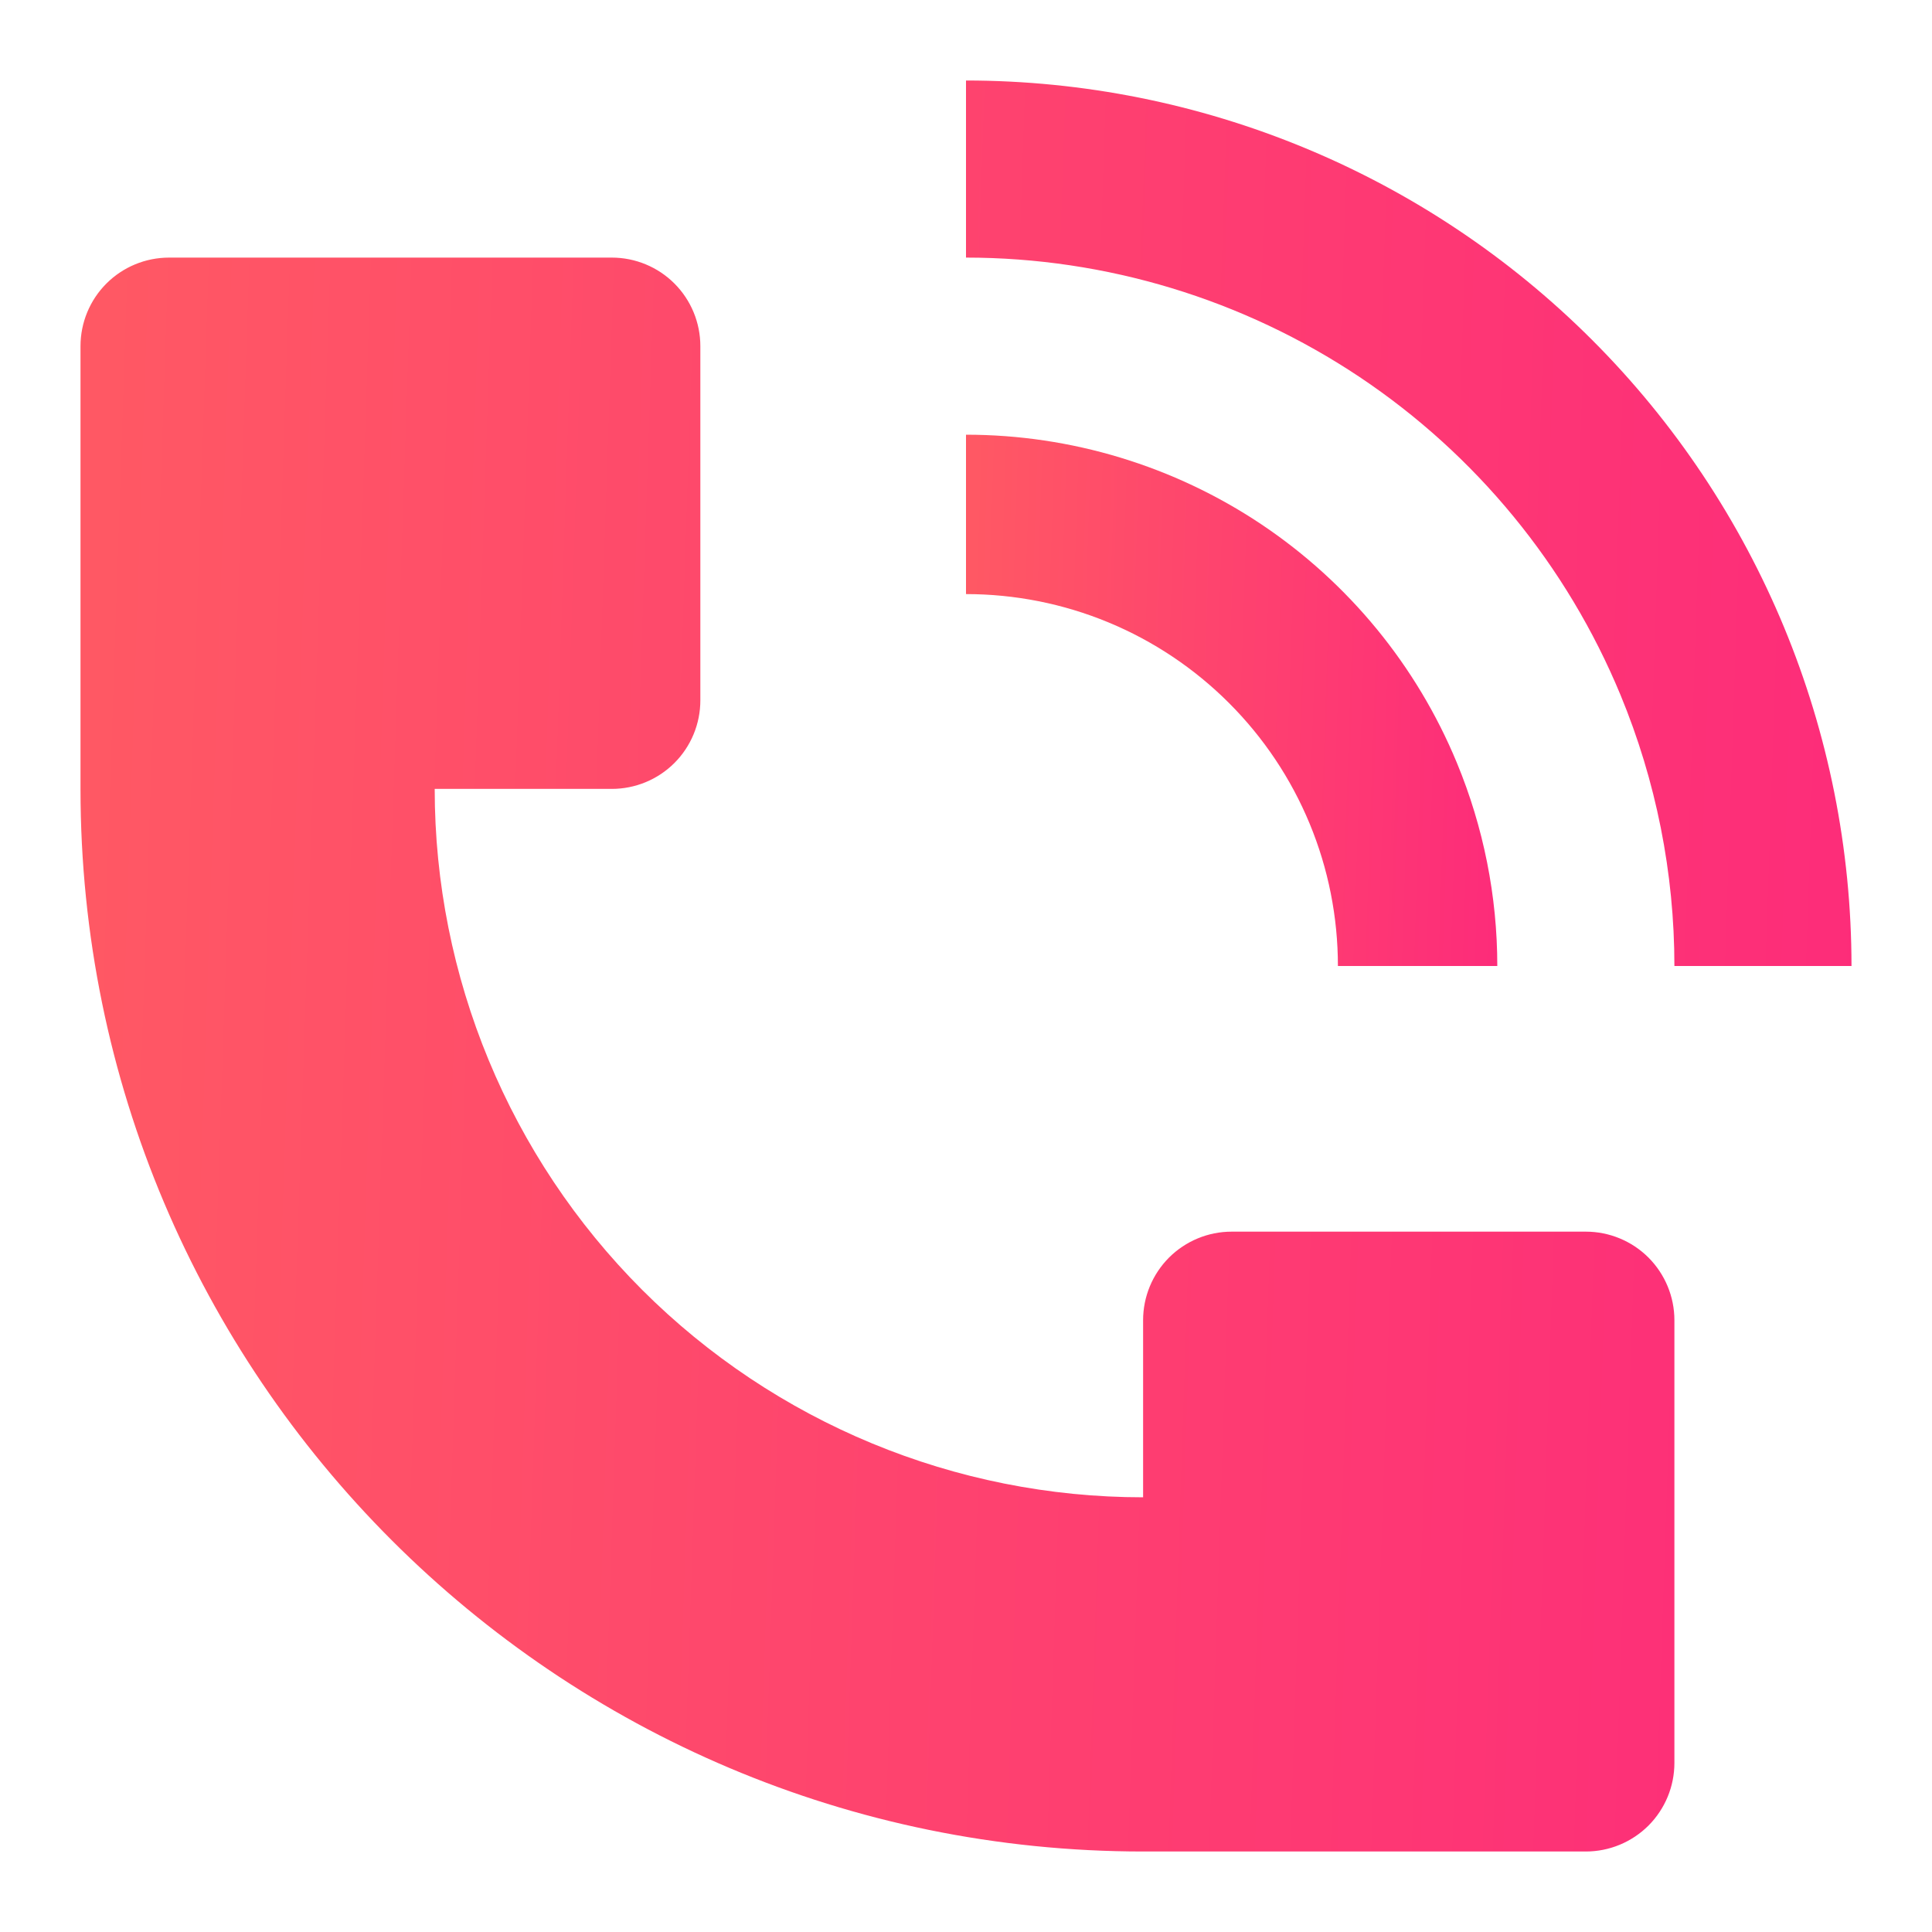 <svg width="24" height="24" viewBox="0 0 24 24" fill="none" xmlns="http://www.w3.org/2000/svg">
<path d="M23 12C22.999 9.083 21.84 6.285 19.777 4.222C17.715 2.16 14.917 1.001 12 1V3.2C13.74 3.2 15.441 3.717 16.889 4.683C18.336 5.65 19.464 7.024 20.13 8.632C20.572 9.7 20.8 10.844 20.8 12H23ZM1 9.8V4.3C1 4.008 1.116 3.728 1.322 3.522C1.528 3.316 1.808 3.2 2.1 3.2H7.6C7.892 3.2 8.172 3.316 8.378 3.522C8.584 3.728 8.7 4.008 8.7 4.3V8.7C8.7 8.992 8.584 9.272 8.378 9.478C8.172 9.684 7.892 9.8 7.6 9.8H5.4C5.4 12.134 6.327 14.372 7.977 16.023C9.628 17.673 11.866 18.6 14.2 18.6V16.4C14.2 16.108 14.316 15.829 14.522 15.622C14.729 15.416 15.008 15.3 15.3 15.3H19.7C19.992 15.3 20.271 15.416 20.478 15.622C20.684 15.829 20.8 16.108 20.8 16.4V21.9C20.8 22.192 20.684 22.471 20.478 22.678C20.271 22.884 19.992 23 19.7 23H14.2C6.91 23 1 17.09 1 9.8Z" fill="url(#paint0_linear_19_1856)"/>
<path d="M18.097 9.474C18.429 10.275 18.6 11.133 18.6 12H16.62C16.62 11.393 16.501 10.792 16.269 10.232C16.037 9.671 15.696 9.162 15.267 8.733C14.838 8.304 14.329 7.963 13.768 7.731C13.208 7.499 12.607 7.38 12 7.38V5.4C13.305 5.4 14.581 5.787 15.667 6.512C16.752 7.238 17.598 8.268 18.097 9.474Z" fill="url(#paint1_linear_19_1856)"/>
<defs>
<linearGradient id="paint0_linear_19_1856" x1="24.328" y1="23" x2="0.702" y2="22.208" gradientUnits="userSpaceOnUse">
<stop stop-color="#FD297B"/>
<stop offset="1" stop-color="#FF5864"/>
</linearGradient>
<linearGradient id="paint1_linear_19_1856" x1="18.998" y1="12" x2="11.911" y2="11.762" gradientUnits="userSpaceOnUse">
<stop stop-color="#FD297B"/>
<stop offset="1" stop-color="#FF5864"/>
</linearGradient>
</defs>
</svg>
